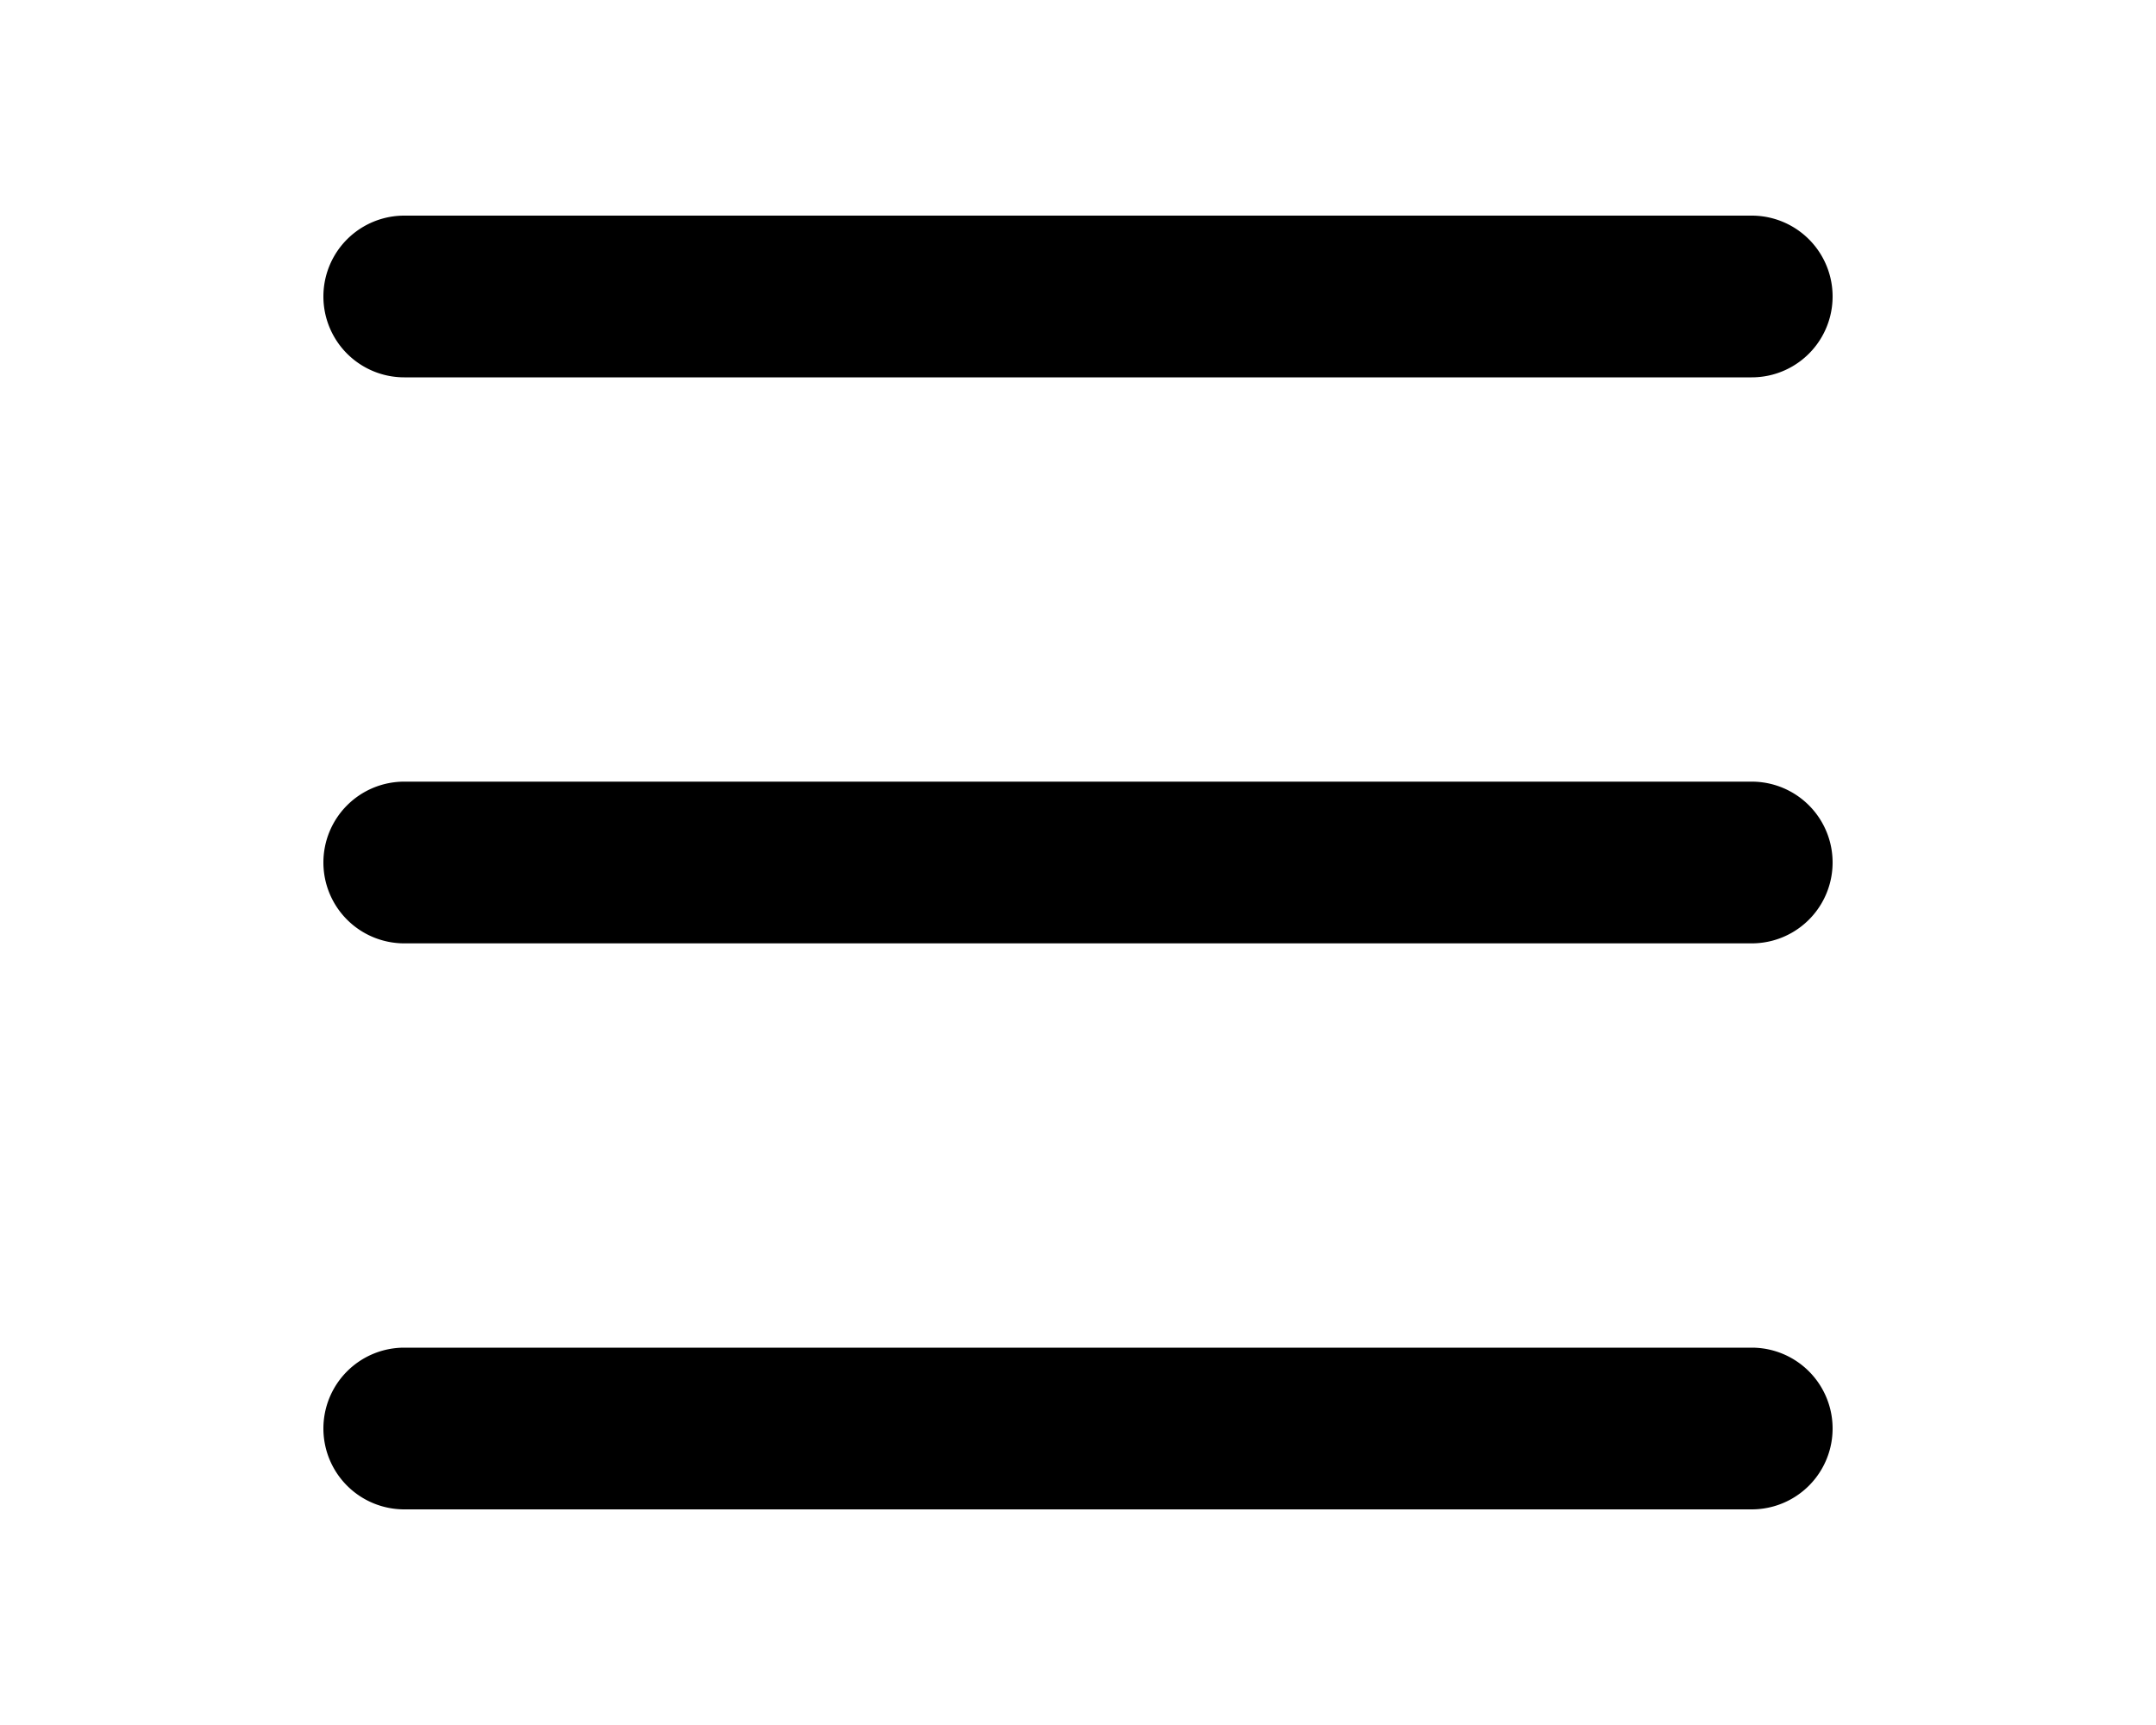 <svg xmlns="http://www.w3.org/2000/svg" viewBox="0 0 20 16" fill="currentColor">
  <path d="M3.75 2a.75.75 0 0 0 0 1.5h12.5a.75.75 0 0 0 0-1.5H3.75zM3 8a.75.75 0 0 1 .75-.75h12.5a.75.75 0 0 1 0 1.5H3.75A.75.75 0 0 1 3 8zm0 5.25a.75.75 0 0 1 .75-.75h12.5a.75.75 0 0 1 0 1.5H3.75a.75.75 0 0 1-.75-.75z"/>
</svg>
